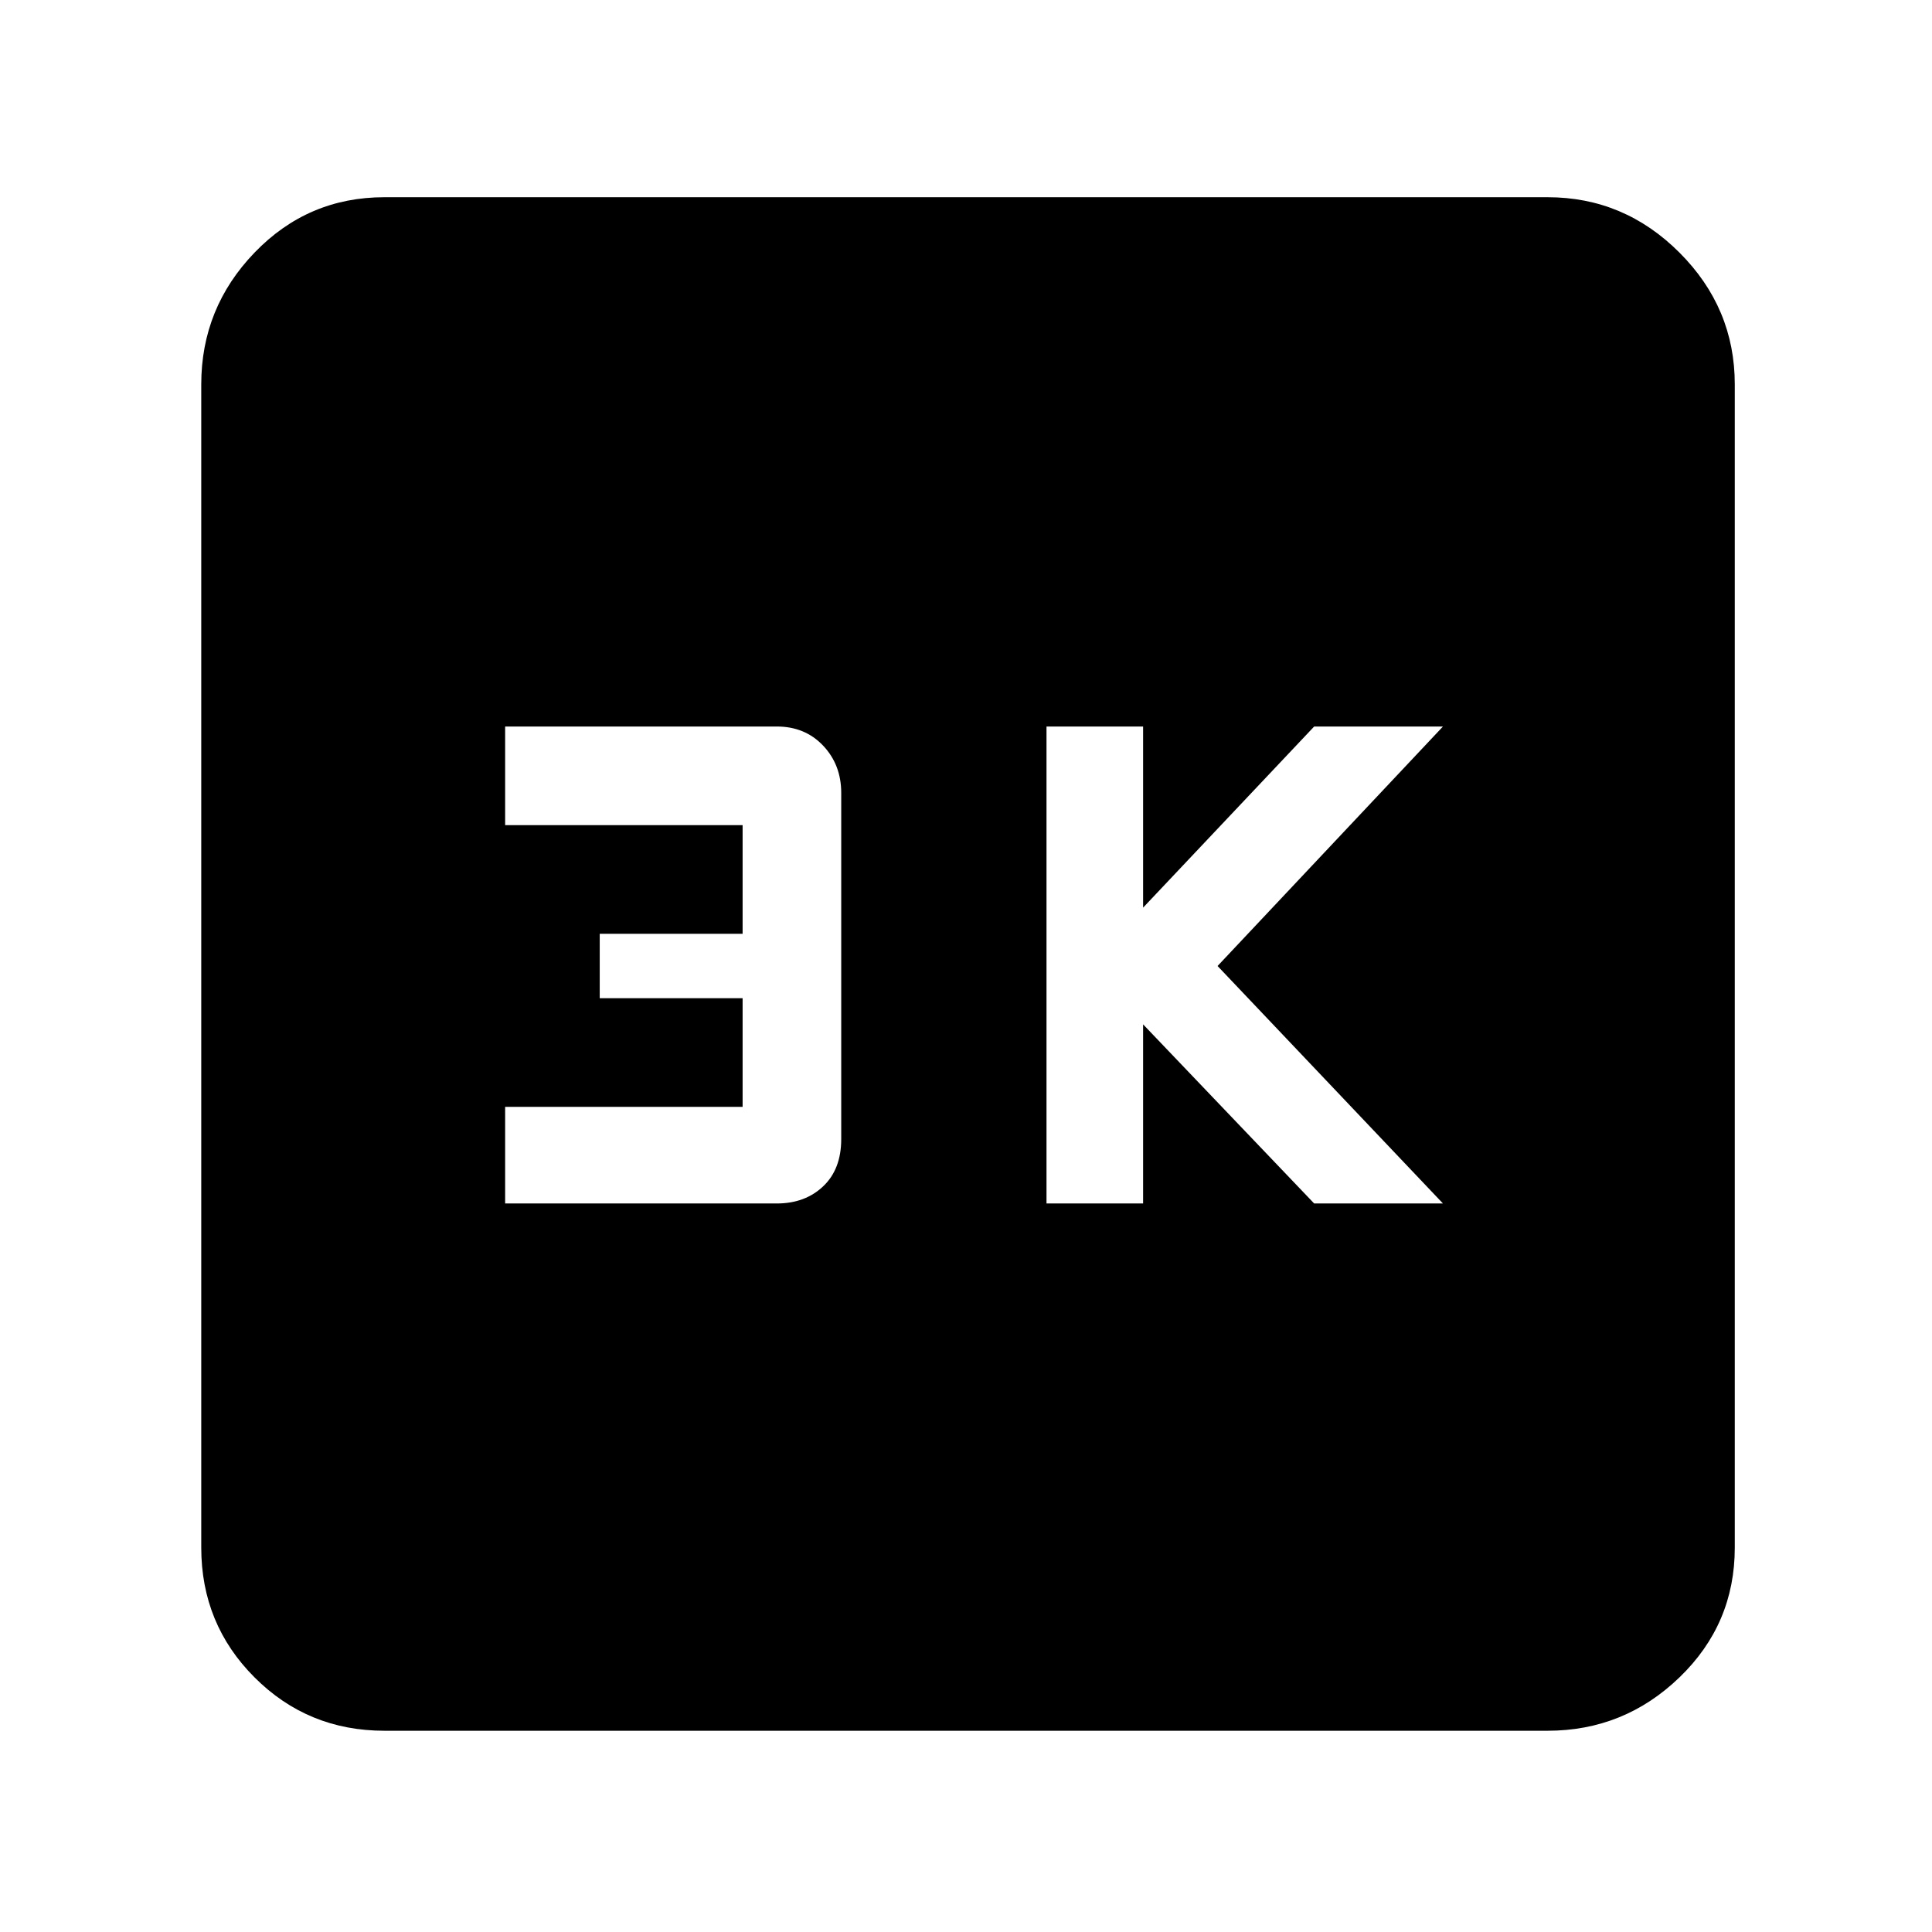 <svg xmlns="http://www.w3.org/2000/svg" height="48" width="48"><path d="M26 29.9H28.4V25.45L32.65 29.9H35.85L30.25 24L35.85 18.05H32.65L28.4 22.55V18.05H26ZM12.55 29.9H19.3Q20 29.9 20.45 29.475Q20.9 29.05 20.9 28.3V19.7Q20.9 19 20.45 18.525Q20 18.05 19.3 18.05H12.55V20.5H18.45V23.2H14.9V24.8H18.45V27.5H12.55ZM9.55 43Q7.65 43 6.325 41.675Q5 40.35 5 38.45V9.55Q5 7.65 6.325 6.275Q7.65 4.9 9.55 4.9H38.45Q40.35 4.9 41.725 6.275Q43.1 7.65 43.1 9.55V38.45Q43.1 40.35 41.725 41.675Q40.35 43 38.45 43Z"/></svg>